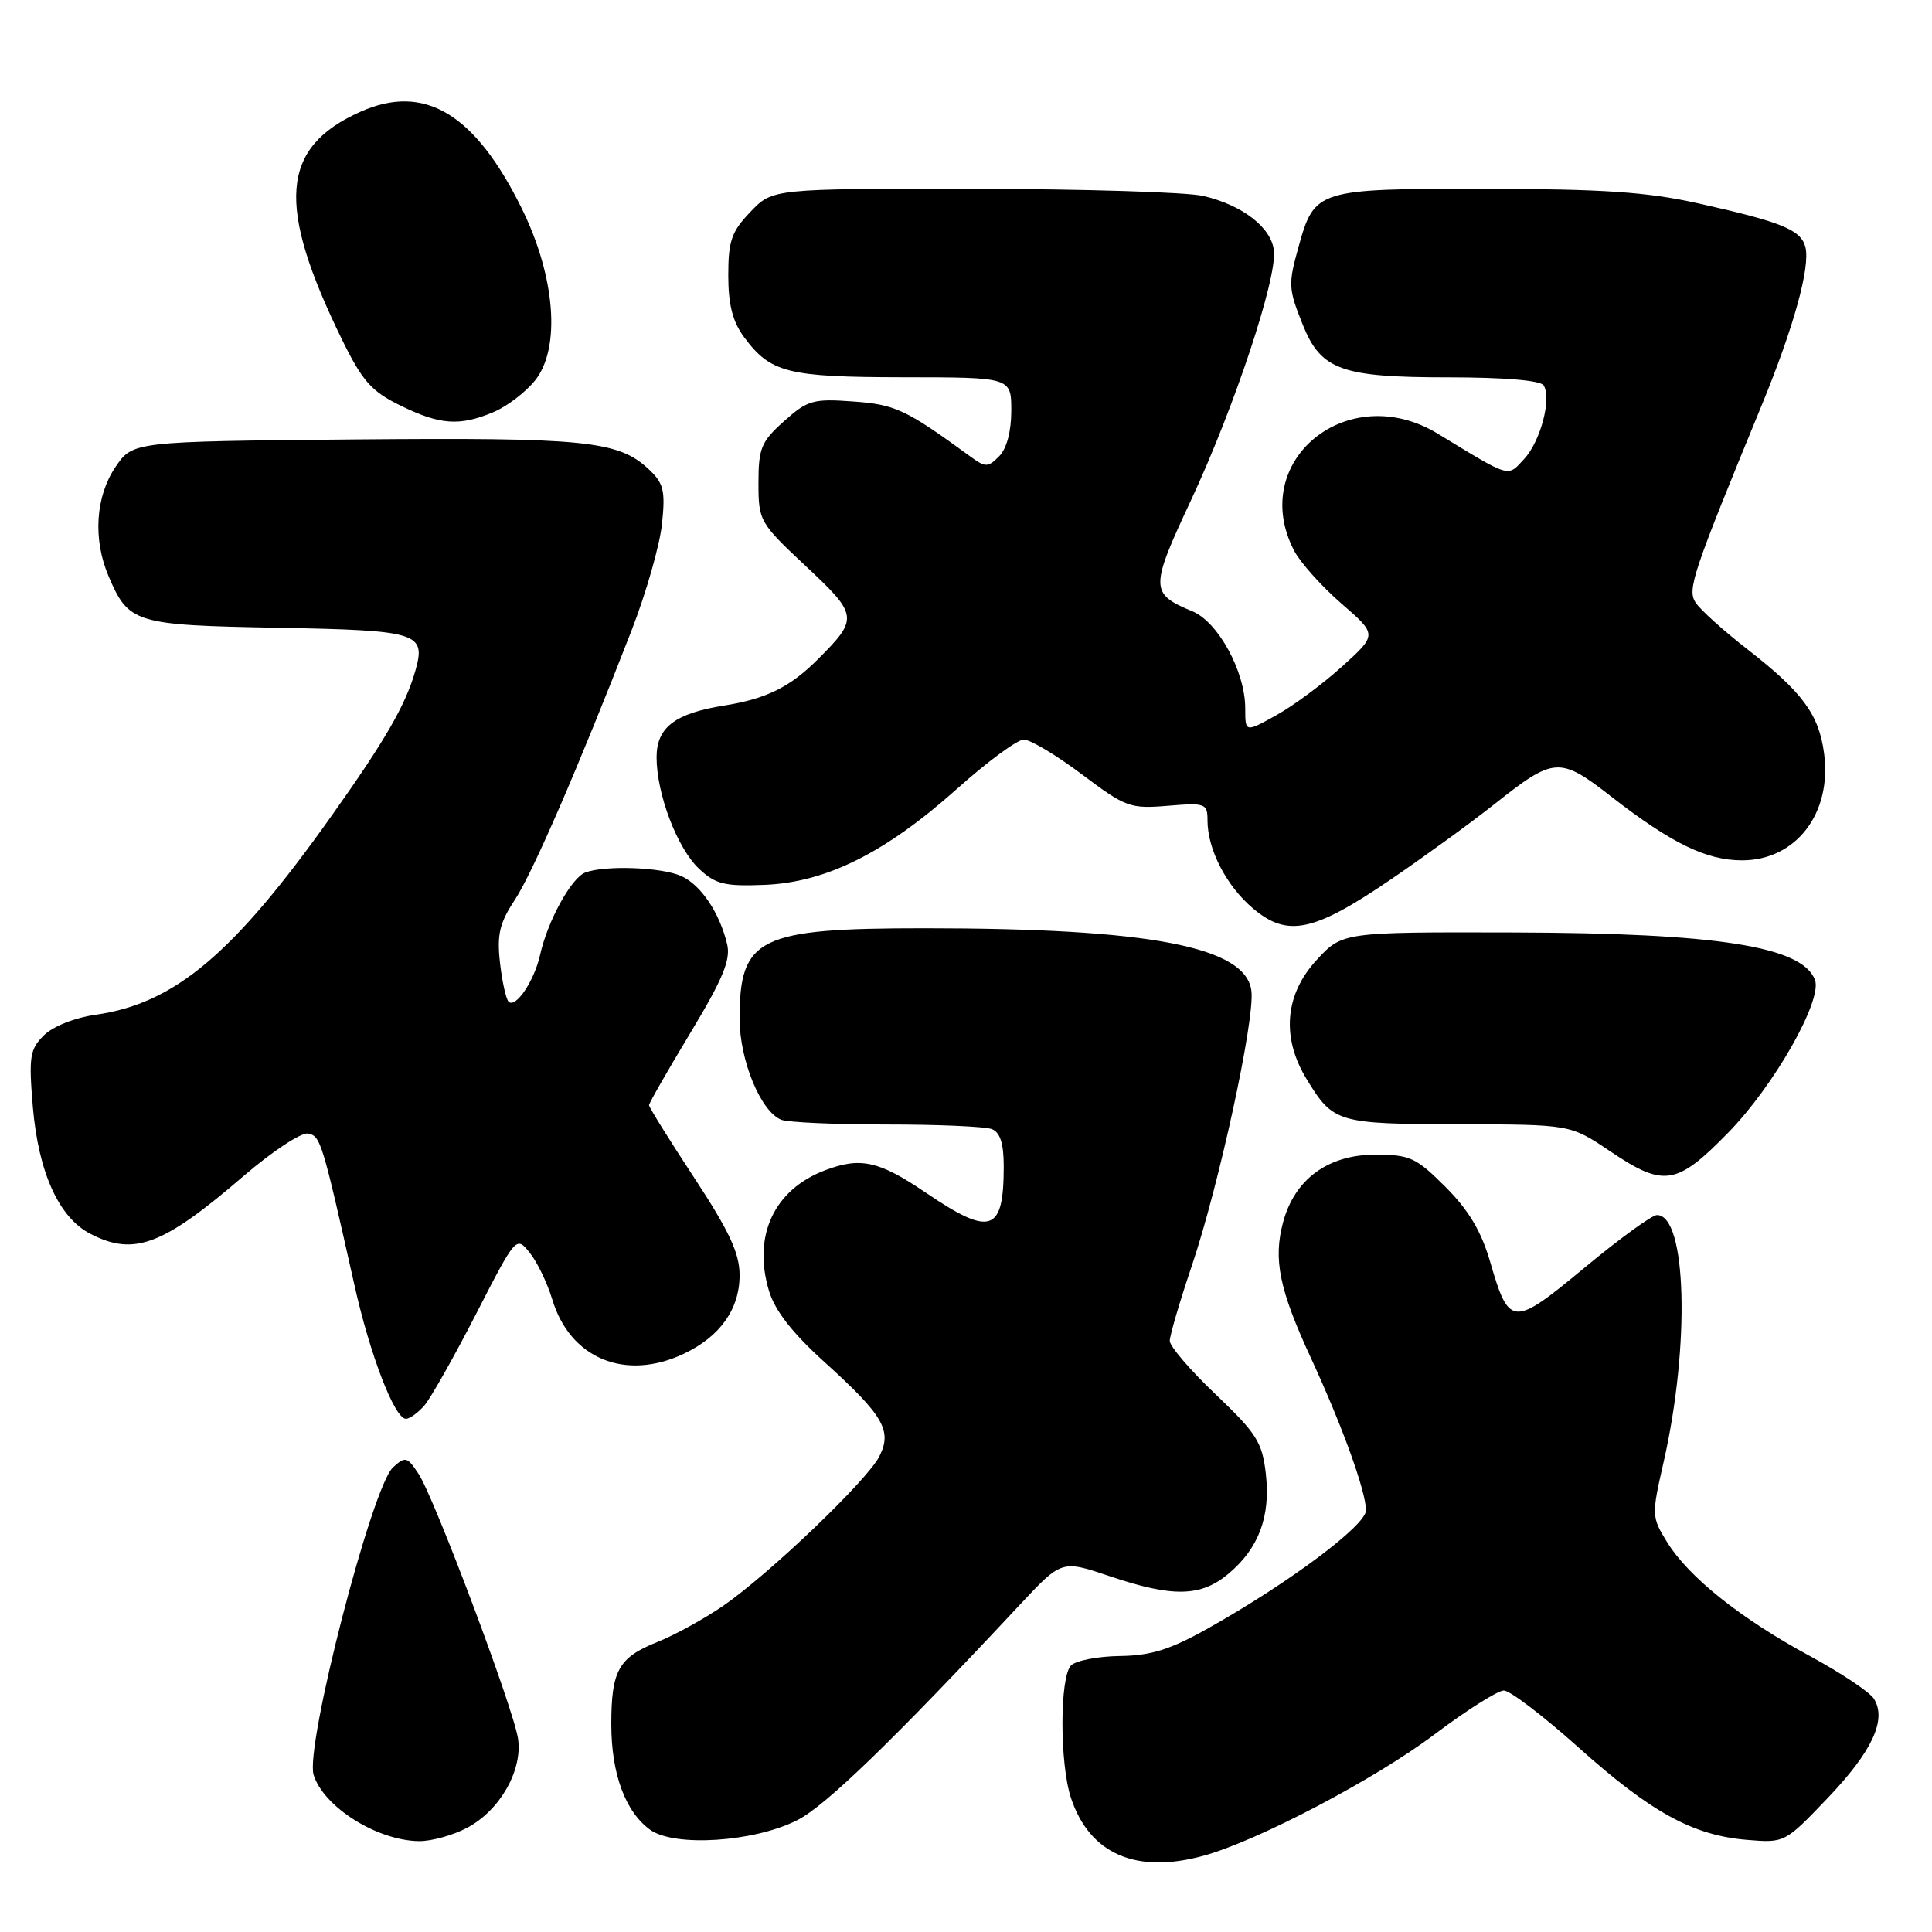 <?xml version="1.0" encoding="UTF-8" standalone="no"?>
<!DOCTYPE svg PUBLIC "-//W3C//DTD SVG 1.1//EN" "http://www.w3.org/Graphics/SVG/1.1/DTD/svg11.dtd" >
<svg xmlns="http://www.w3.org/2000/svg" xmlns:xlink="http://www.w3.org/1999/xlink" version="1.1" viewBox="0 0 256 256">
 <g >
 <path fill="currentColor"
d=" M 159.50 245.89 C 166.68 243.91 182.23 235.74 190.10 229.80 C 194.34 226.61 198.46 224.00 199.27 224.00 C 200.07 224.00 204.50 227.38 209.12 231.51 C 218.75 240.14 224.30 243.19 231.45 243.79 C 236.50 244.21 236.50 244.20 242.20 238.23 C 248.07 232.07 250.03 227.88 248.31 225.10 C 247.77 224.22 243.93 221.66 239.78 219.41 C 230.66 214.48 223.76 208.97 220.91 204.36 C 218.84 201.01 218.83 200.78 220.44 193.72 C 223.96 178.26 223.50 161.00 219.56 161.00 C 218.90 161.00 214.59 164.13 209.98 167.96 C 200.43 175.88 199.97 175.86 197.45 167.19 C 196.28 163.15 194.60 160.34 191.54 157.28 C 187.63 153.37 186.83 153.00 182.21 153.00 C 175.98 153.00 171.55 156.25 170.02 161.94 C 168.69 166.88 169.50 170.85 173.73 180.00 C 177.87 188.97 181.00 197.63 181.00 200.13 C 181.00 202.12 170.77 209.76 160.08 215.76 C 155.06 218.58 152.51 219.38 148.38 219.43 C 145.48 219.47 142.57 220.03 141.92 220.68 C 140.41 222.19 140.40 233.65 141.90 238.21 C 144.36 245.67 150.54 248.36 159.50 245.89 Z  M 61.94 242.17 C 66.26 239.86 69.27 234.55 68.64 230.37 C 68.03 226.35 57.58 198.53 55.46 195.29 C 53.96 193.02 53.71 192.95 52.08 194.43 C 49.29 196.96 40.38 231.48 41.56 235.20 C 42.92 239.46 49.96 243.89 55.52 243.96 C 57.17 243.98 60.06 243.18 61.94 242.17 Z  M 105.69 241.16 C 109.43 239.25 118.38 230.58 135.17 212.60 C 140.68 206.71 140.68 206.71 147.03 208.85 C 155.40 211.68 159.13 211.60 162.79 208.52 C 166.80 205.15 168.37 200.95 167.73 195.28 C 167.26 191.12 166.51 189.93 161.10 184.78 C 157.74 181.59 155.00 178.39 155.00 177.68 C 155.00 176.96 156.31 172.50 157.91 167.76 C 161.49 157.19 166.27 135.18 165.82 131.33 C 165.15 125.45 152.41 123.00 122.49 123.00 C 100.51 123.00 98.00 124.23 98.00 134.97 C 98.00 140.52 100.82 147.33 103.54 148.38 C 104.43 148.72 110.71 149.00 117.50 149.00 C 124.29 149.00 130.55 149.27 131.42 149.61 C 132.52 150.03 133.00 151.52 133.00 154.53 C 133.00 163.32 131.29 163.89 122.62 158.00 C 116.47 153.83 114.02 153.28 109.32 155.07 C 102.56 157.63 99.71 163.76 101.89 171.03 C 102.68 173.67 104.98 176.62 109.27 180.50 C 117.12 187.61 118.26 189.59 116.49 193.03 C 114.83 196.23 101.87 208.62 95.81 212.79 C 93.32 214.50 89.40 216.66 87.11 217.57 C 81.96 219.63 81.00 221.35 81.00 228.47 C 81.00 235.03 82.85 240.06 86.14 242.45 C 89.37 244.78 99.96 244.09 105.69 241.16 Z  M 56.22 186.25 C 57.06 185.29 60.14 179.83 63.07 174.13 C 68.38 163.78 68.40 163.77 70.18 165.98 C 71.17 167.20 72.51 169.98 73.17 172.16 C 75.52 180.02 82.87 183.06 90.63 179.37 C 95.42 177.10 98.00 173.46 98.00 168.97 C 98.00 166.07 96.65 163.16 92.00 156.08 C 88.70 151.06 86.00 146.72 86.00 146.44 C 86.00 146.17 88.47 141.85 91.49 136.84 C 95.78 129.73 96.84 127.17 96.35 125.12 C 95.37 120.98 92.88 117.26 90.29 116.09 C 87.69 114.90 80.13 114.63 77.54 115.62 C 75.70 116.33 72.57 122.02 71.57 126.50 C 70.81 129.95 68.32 133.65 67.39 132.73 C 67.05 132.38 66.53 130.05 66.25 127.55 C 65.83 123.84 66.20 122.29 68.21 119.25 C 70.61 115.59 76.64 101.67 83.70 83.50 C 85.62 78.55 87.43 72.21 87.72 69.40 C 88.18 64.98 87.94 64.02 85.92 62.14 C 81.91 58.40 77.48 57.96 46.88 58.23 C 17.58 58.50 17.58 58.50 15.29 61.90 C 12.66 65.80 12.30 71.41 14.36 76.28 C 17.04 82.60 17.78 82.83 36.79 83.18 C 55.53 83.53 56.48 83.83 55.02 88.94 C 53.72 93.46 51.04 98.10 43.93 108.11 C 30.94 126.41 23.18 132.96 12.68 134.46 C 9.88 134.85 6.99 136.01 5.79 137.21 C 3.95 139.05 3.80 140.05 4.35 146.65 C 5.09 155.35 7.79 161.32 11.96 163.48 C 17.76 166.48 21.57 165.05 32.30 155.81 C 36.09 152.55 39.92 150.03 40.82 150.20 C 42.48 150.52 42.69 151.22 46.96 170.26 C 49.03 179.55 52.29 188.00 53.79 188.00 C 54.28 188.00 55.38 187.21 56.22 186.25 Z  M 229.00 150.08 C 235.08 143.86 241.52 132.52 240.49 129.83 C 238.79 125.40 227.59 123.64 200.68 123.56 C 177.86 123.50 177.86 123.50 174.43 127.24 C 170.24 131.80 169.77 137.48 173.13 142.98 C 176.66 148.78 177.19 148.93 193.29 148.97 C 208.08 149.00 208.08 149.00 213.28 152.50 C 220.49 157.36 222.13 157.10 229.00 150.08 Z  M 184.31 116.52 C 188.81 113.45 194.97 108.97 198.00 106.57 C 205.96 100.26 206.64 100.21 213.56 105.60 C 221.47 111.74 226.11 114.00 230.83 114.00 C 237.98 114.00 242.77 107.76 241.70 99.82 C 241.01 94.65 238.85 91.72 231.50 86.00 C 228.32 83.53 225.24 80.74 224.66 79.82 C 223.56 78.08 224.27 75.98 233.45 53.66 C 237.71 43.29 239.90 35.34 239.22 32.72 C 238.62 30.44 236.05 29.40 225.00 26.94 C 218.26 25.44 212.41 25.04 196.75 25.02 C 174.52 25.00 174.18 25.10 172.07 32.69 C 170.68 37.68 170.71 38.24 172.62 43.02 C 175.03 49.03 177.72 50.00 191.89 50.00 C 199.29 50.00 204.13 50.41 204.54 51.06 C 205.63 52.82 204.12 58.50 201.95 60.83 C 199.70 63.24 200.30 63.42 190.50 57.46 C 178.61 50.24 165.32 61.06 171.47 72.95 C 172.28 74.52 175.10 77.67 177.72 79.95 C 182.50 84.09 182.50 84.09 177.85 88.30 C 175.30 90.61 171.36 93.53 169.10 94.78 C 165.00 97.06 165.00 97.06 165.00 93.85 C 165.00 88.99 161.41 82.41 158.00 81.00 C 152.37 78.67 152.36 77.94 157.82 66.27 C 163.56 53.98 169.24 36.85 168.80 33.18 C 168.43 30.11 164.60 27.16 159.42 25.96 C 157.27 25.46 143.55 25.04 128.94 25.02 C 102.37 25.00 102.37 25.00 99.44 28.07 C 96.93 30.68 96.50 31.92 96.50 36.49 C 96.50 40.37 97.08 42.63 98.60 44.68 C 102.11 49.41 104.34 49.97 119.75 49.99 C 134.00 50.00 134.00 50.00 134.00 54.43 C 134.00 57.17 133.39 59.47 132.38 60.47 C 130.92 61.94 130.57 61.95 128.63 60.53 C 120.01 54.24 118.65 53.60 113.05 53.20 C 107.75 52.81 107.00 53.03 103.89 55.81 C 100.87 58.51 100.50 59.39 100.50 63.99 C 100.50 69.02 100.65 69.28 106.80 75.04 C 113.73 81.53 113.78 81.95 108.35 87.38 C 104.69 91.04 101.52 92.60 96.00 93.48 C 89.44 94.52 87.00 96.38 87.00 100.34 C 87.00 105.21 89.74 112.41 92.63 115.12 C 94.81 117.17 96.01 117.46 101.33 117.25 C 109.50 116.91 117.32 113.00 126.80 104.53 C 130.81 100.94 134.80 98.00 135.66 98.00 C 136.52 98.00 139.98 100.07 143.35 102.60 C 149.16 106.97 149.75 107.19 154.74 106.77 C 159.73 106.36 160.00 106.46 160.00 108.70 C 160.00 112.57 162.51 117.41 166.06 120.40 C 170.62 124.23 174.07 123.50 184.31 116.52 Z  M 65.36 54.62 C 67.18 53.86 69.68 51.95 70.93 50.37 C 74.32 46.07 73.58 36.65 69.14 27.63 C 62.93 15.03 56.24 11.01 47.75 14.81 C 37.18 19.54 36.57 27.12 45.32 45.00 C 48.00 50.47 49.21 51.85 53.00 53.71 C 58.29 56.31 60.88 56.50 65.36 54.62 Z "/>
</g>
</svg>